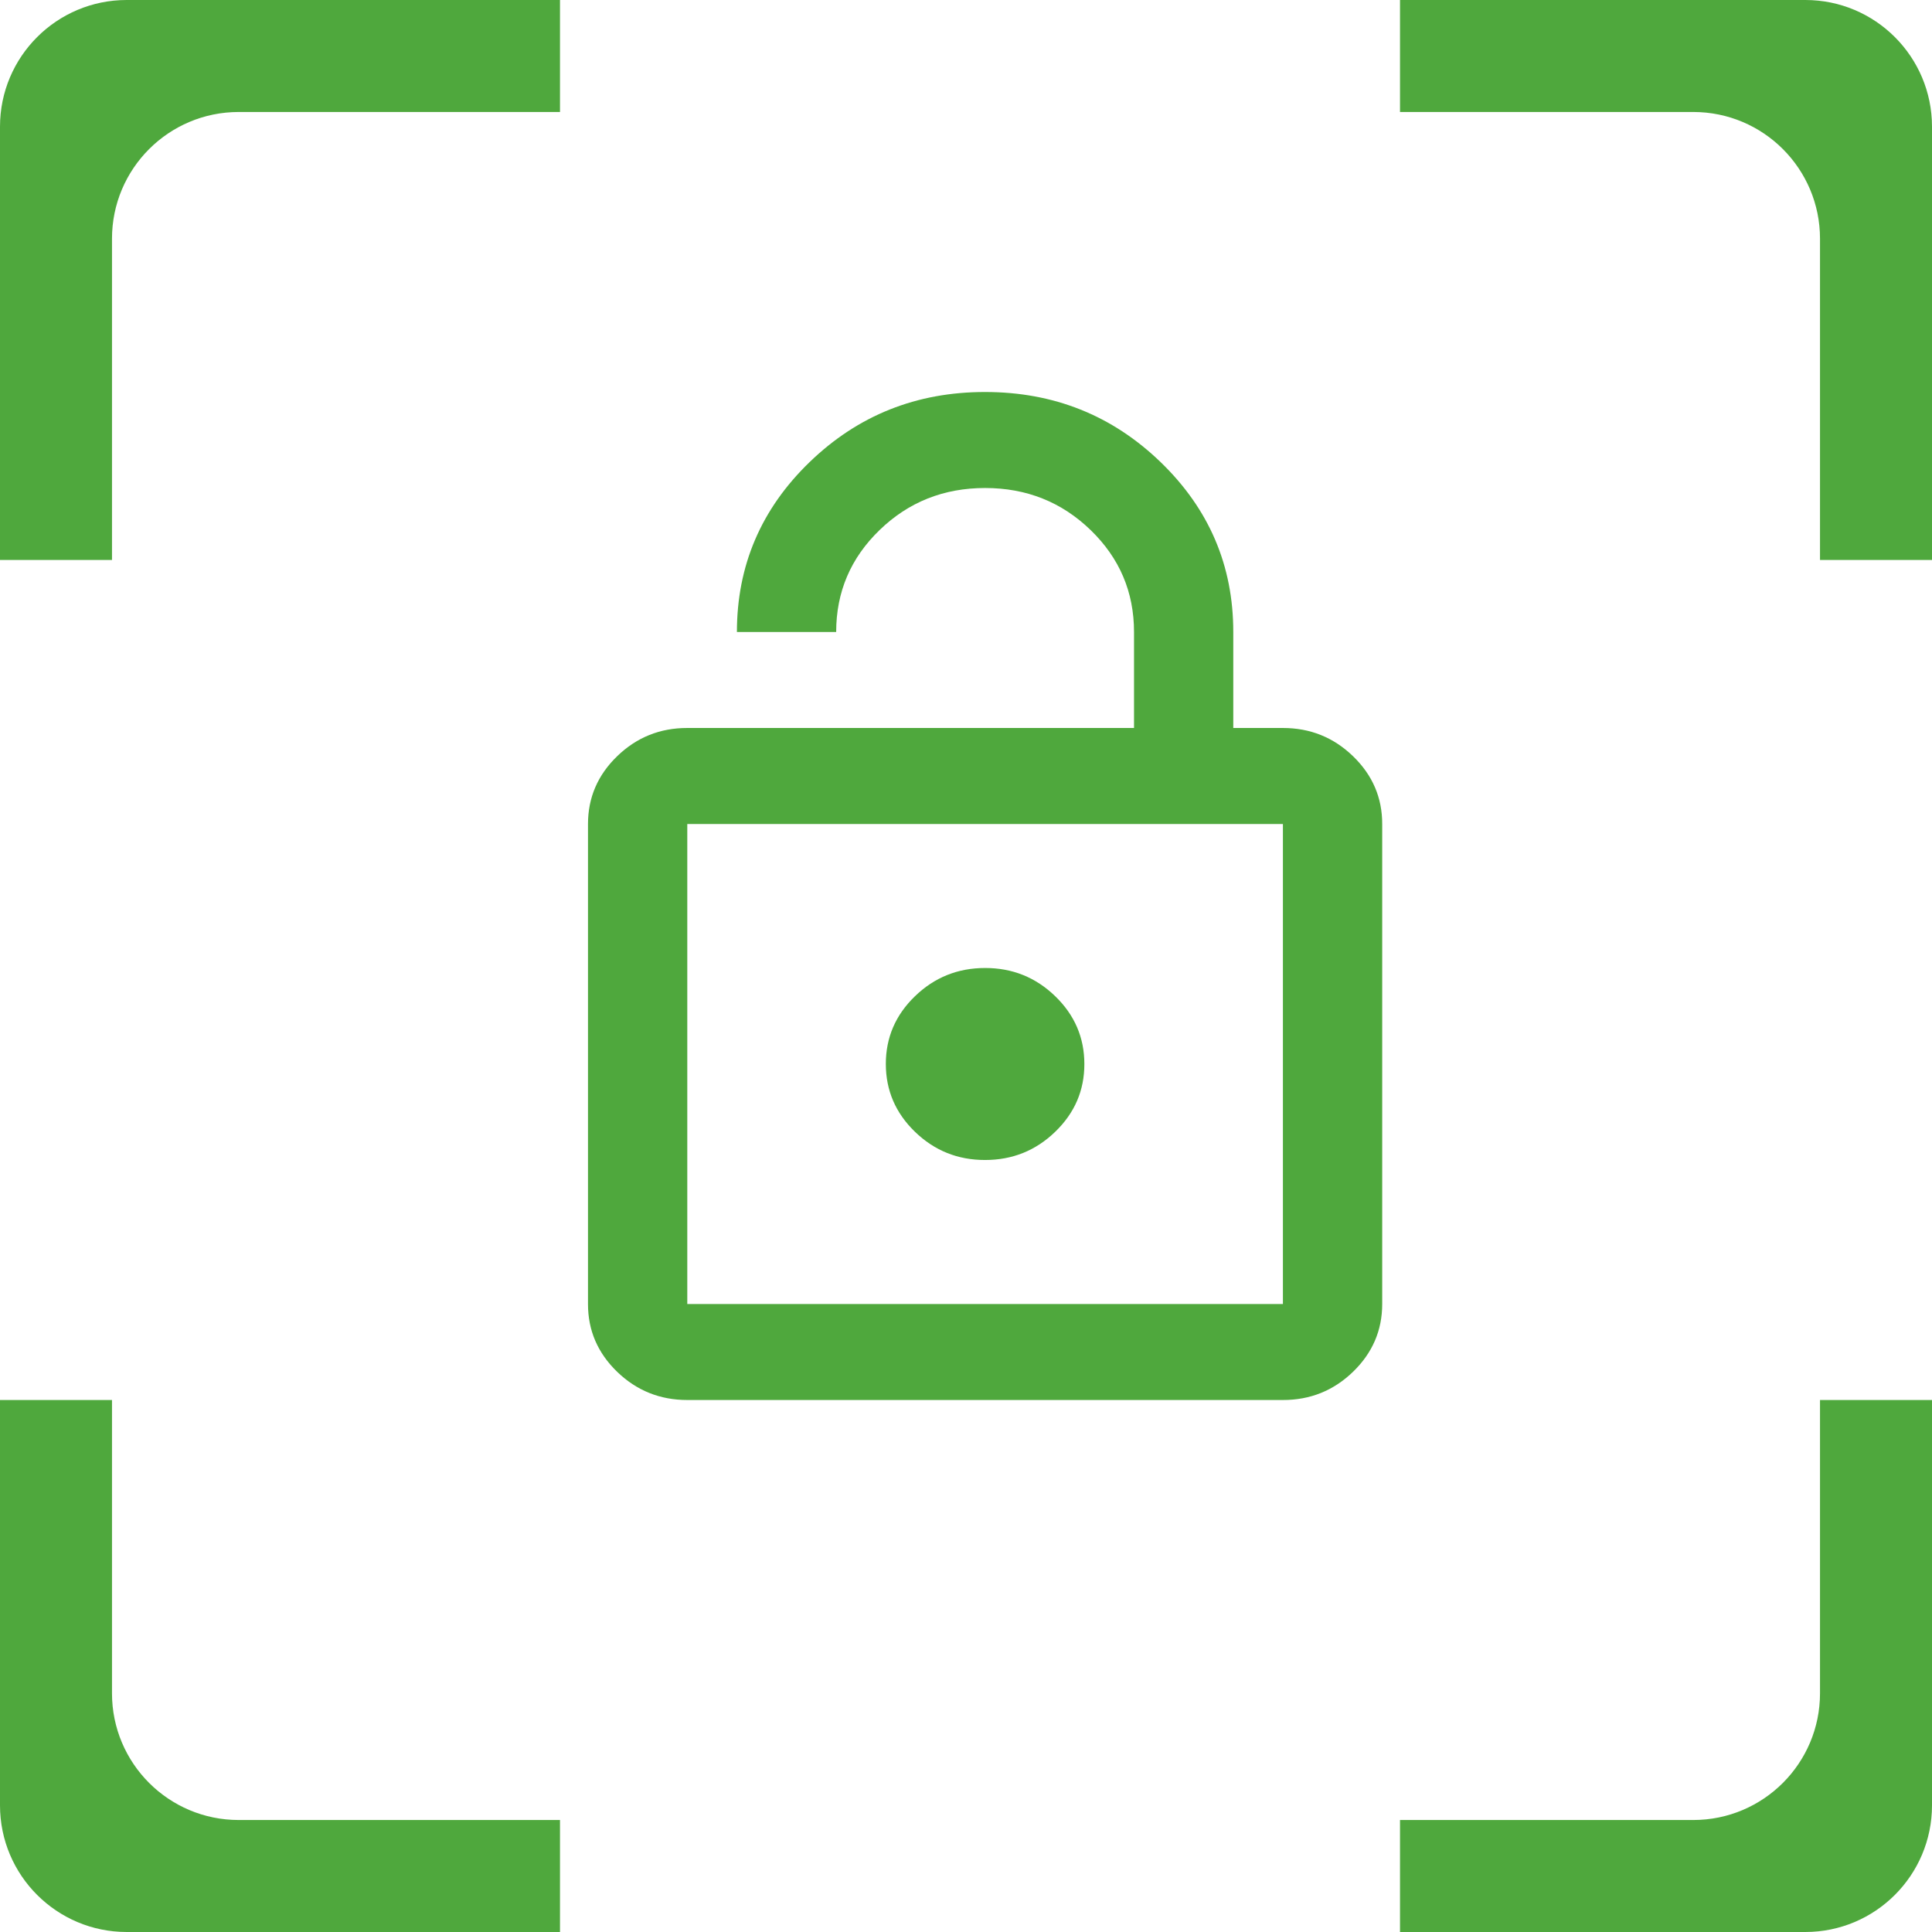 <svg xmlns="http://www.w3.org/2000/svg" width="61" height="61" viewBox="0 0 61 61" fill="none"><path fill-rule="evenodd" clip-rule="evenodd" d="M17.681 0H4C1.791 0 0 1.791 0 4V17.681H3.536V7.536C3.536 5.327 5.327 3.536 7.536 3.536H17.681V0ZM0 57V44.203H3.536V53.464C3.536 55.673 5.327 57.464 7.536 57.464H17.681V61H4C1.791 61 0 59.209 0 57ZM57 61H44.203V57.464H53.464C55.673 57.464 57.464 55.673 57.464 53.464V44.203H61V57C61 59.209 59.209 61 57 61ZM61 17.681V4C61 1.791 59.209 0 57 0H44.203V3.536H53.464C55.673 3.536 57.464 5.327 57.464 7.536V17.681H61ZM35.805 22.985H21.7C20.839 22.984 20.101 23.281 19.487 23.875C18.873 24.469 18.565 25.183 18.565 26.017V41.172C18.564 42.004 18.871 42.718 19.485 43.312C20.1 43.906 20.838 44.203 21.7 44.203H40.506C41.367 44.204 42.105 43.907 42.719 43.313C43.333 42.719 43.641 42.005 43.641 41.172V26.017C43.642 25.184 43.335 24.471 42.721 23.877C42.106 23.282 41.368 22.985 40.506 22.985H38.939V19.954C38.94 17.859 38.176 16.072 36.648 14.594C35.119 13.116 33.271 12.377 31.103 12.377C28.936 12.376 27.088 13.114 25.56 14.592C24.031 16.071 23.267 17.858 23.267 19.954H26.401C26.401 18.691 26.858 17.618 27.773 16.734C28.687 15.85 29.797 15.408 31.103 15.408C32.409 15.408 33.519 15.85 34.433 16.734C35.347 17.618 35.805 18.691 35.805 19.954V22.985ZM40.506 41.172H21.7V26.017H40.506V41.172ZM33.317 35.734C32.703 36.328 31.965 36.625 31.103 36.625C30.242 36.626 29.504 36.33 28.89 35.736C28.276 35.142 27.969 34.428 27.969 33.594C27.968 32.762 28.274 32.048 28.889 31.454C29.503 30.86 30.241 30.563 31.103 30.563C31.964 30.562 32.702 30.859 33.316 31.453C33.93 32.047 34.237 32.761 34.237 33.594C34.238 34.427 33.932 35.14 33.317 35.734Z" fill="#4FA83D"></path></svg>